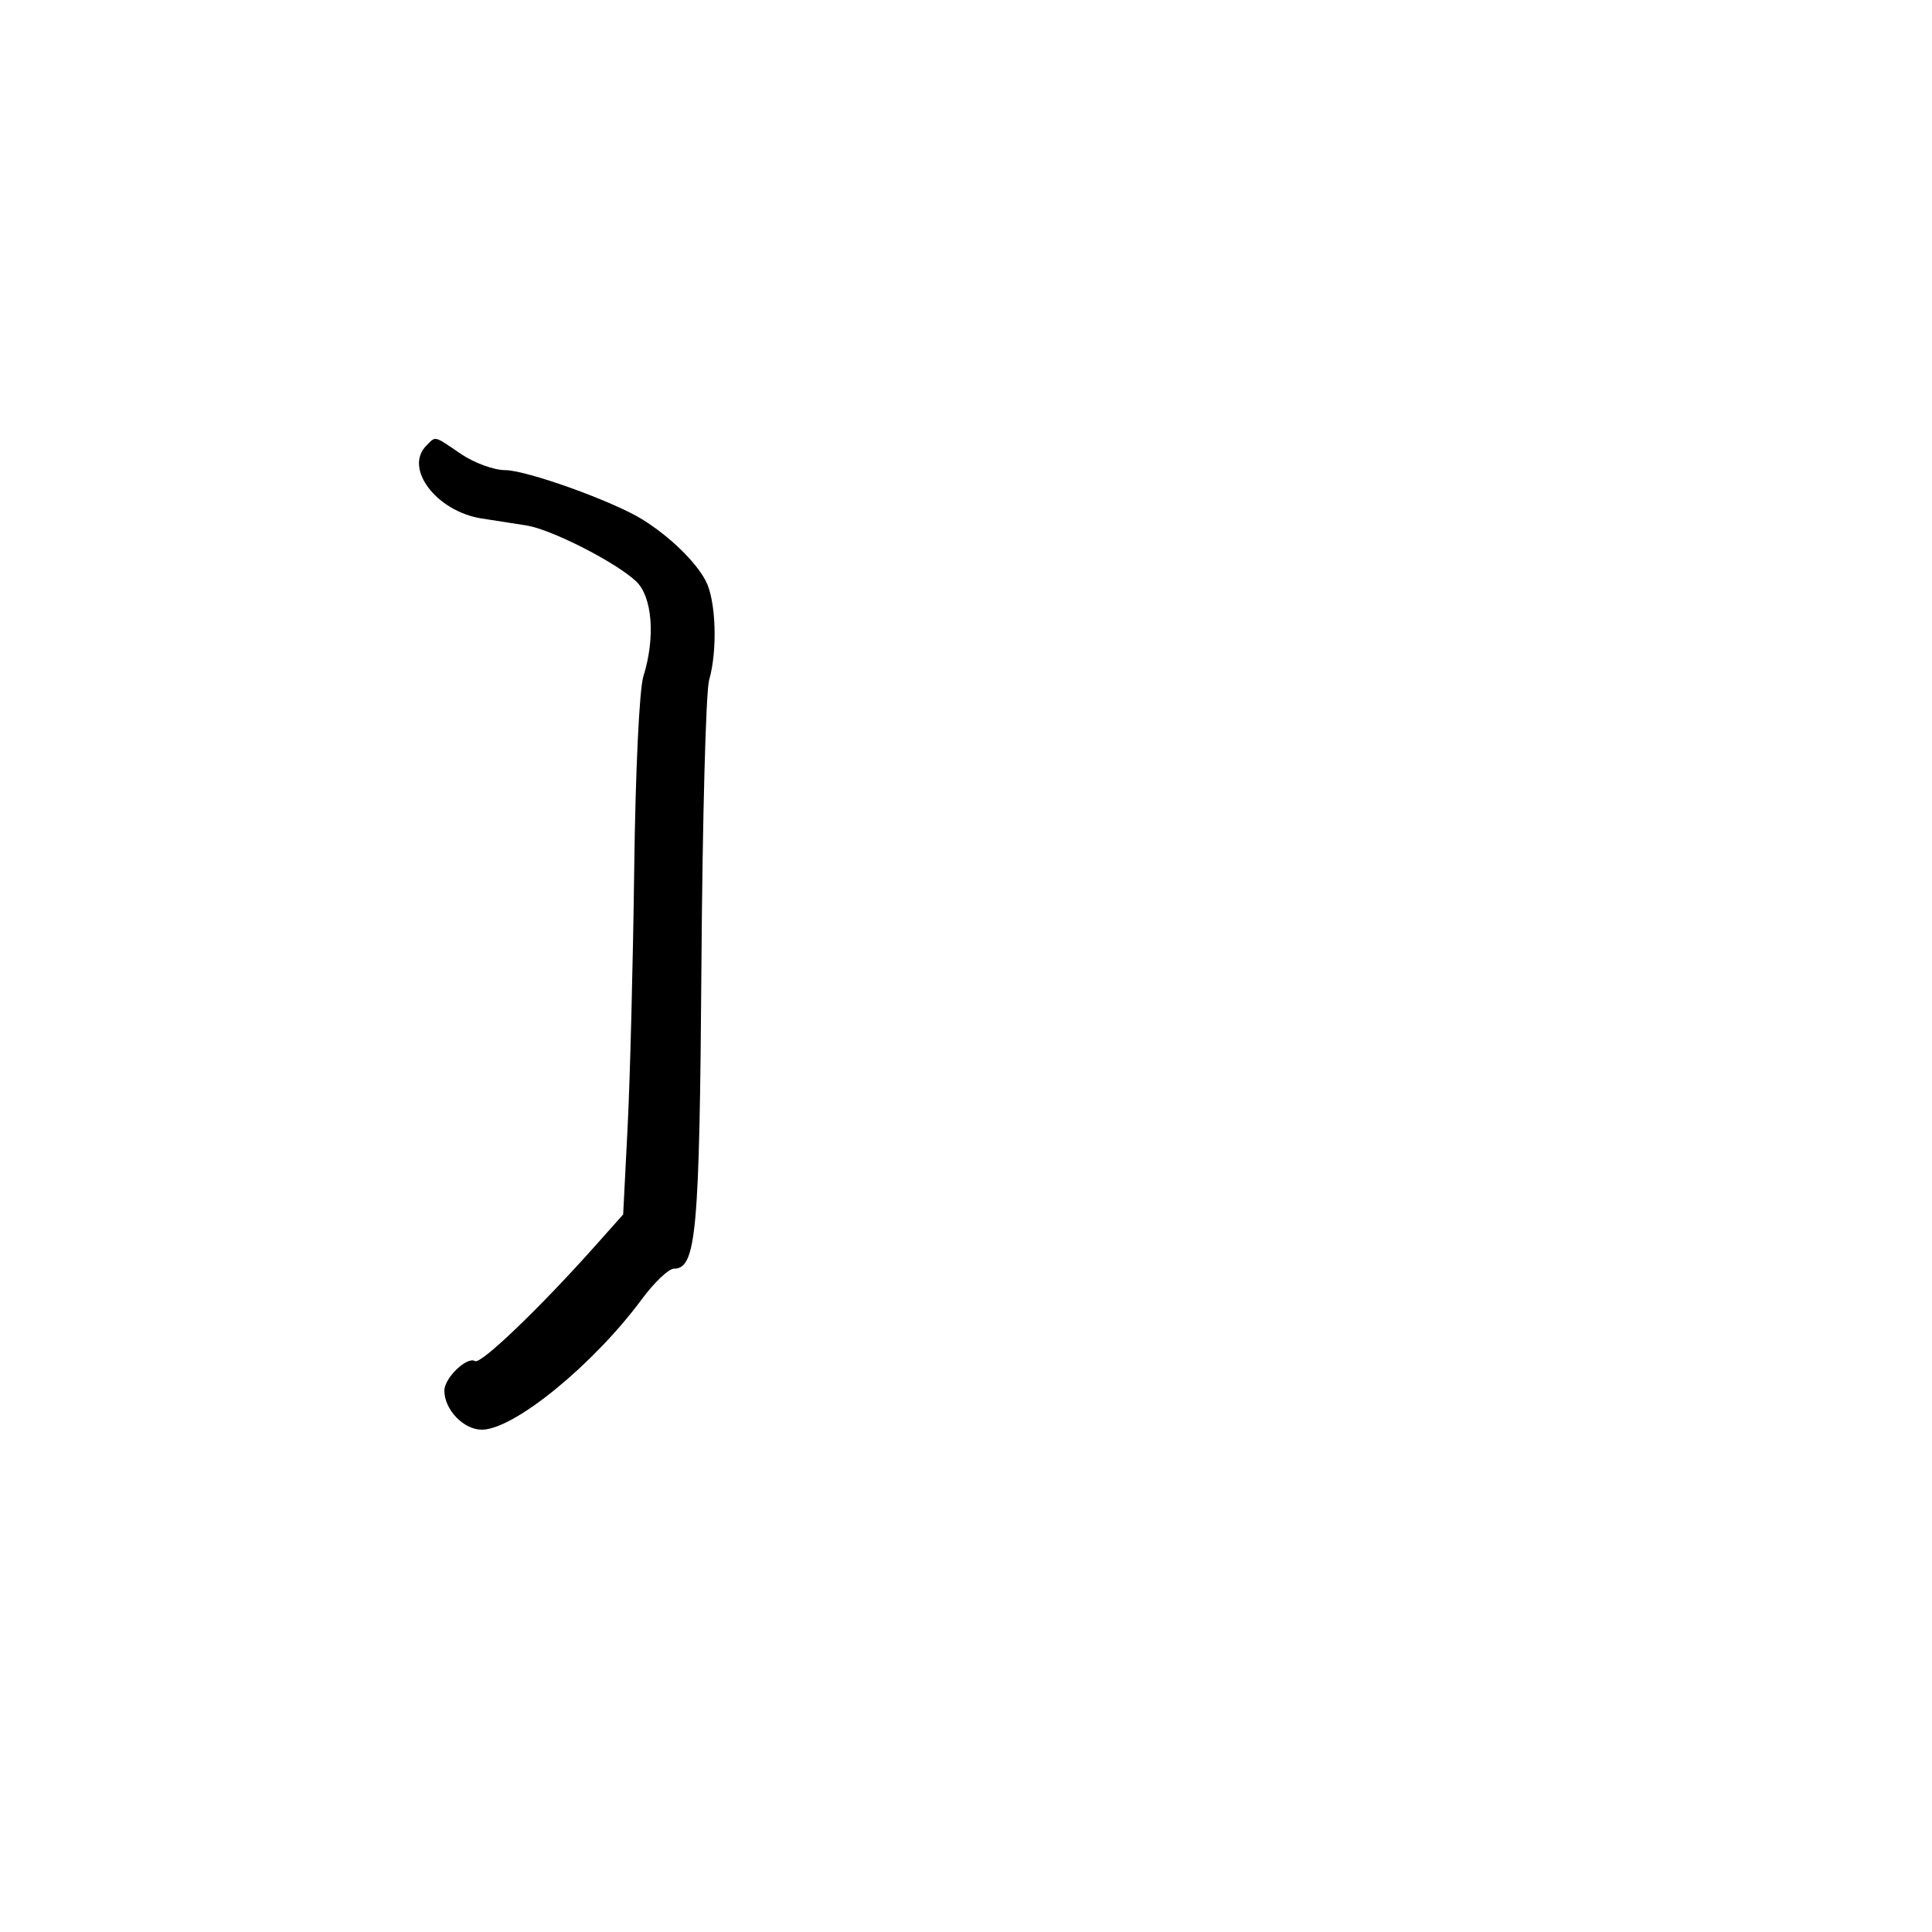 <svg xmlns="http://www.w3.org/2000/svg" width="300" height="300" viewBox="0 0 300 300" version="1.1">
	<path d="M 66.200 69.200 C 62.690 72.710, 67.766 79.401, 74.779 80.507 C 76.826 80.830, 79.952 81.316, 81.726 81.588 C 85.548 82.173, 95.563 87.266, 98.750 90.245 C 101.302 92.631, 101.798 98.961, 99.908 105.007 C 99.275 107.030, 98.674 119.652, 98.479 135 C 98.295 149.575, 97.833 167.593, 97.454 175.040 L 96.765 188.580 92.346 193.540 C 83.837 203.089, 74.647 211.900, 73.764 211.354 C 72.520 210.585, 69 213.968, 69 215.932 C 69 218.890, 71.985 222, 74.825 222 C 79.785 222, 92.110 211.949, 99.656 201.750 C 101.589 199.137, 103.830 197, 104.636 197 C 108.124 197, 108.621 191.502, 108.920 149.625 C 109.080 127.143, 109.614 107.346, 110.106 105.631 C 111.443 100.968, 111.185 93.255, 109.589 90.200 C 108.028 87.211, 103.966 83.274, 99.745 80.656 C 95.159 77.812, 81.751 73, 78.412 73 C 76.689 73, 73.621 71.875, 71.595 70.500 C 67.292 67.580, 67.718 67.682, 66.200 69.200" stroke="none" fill="black" fill-rule="evenodd"/>
</svg>